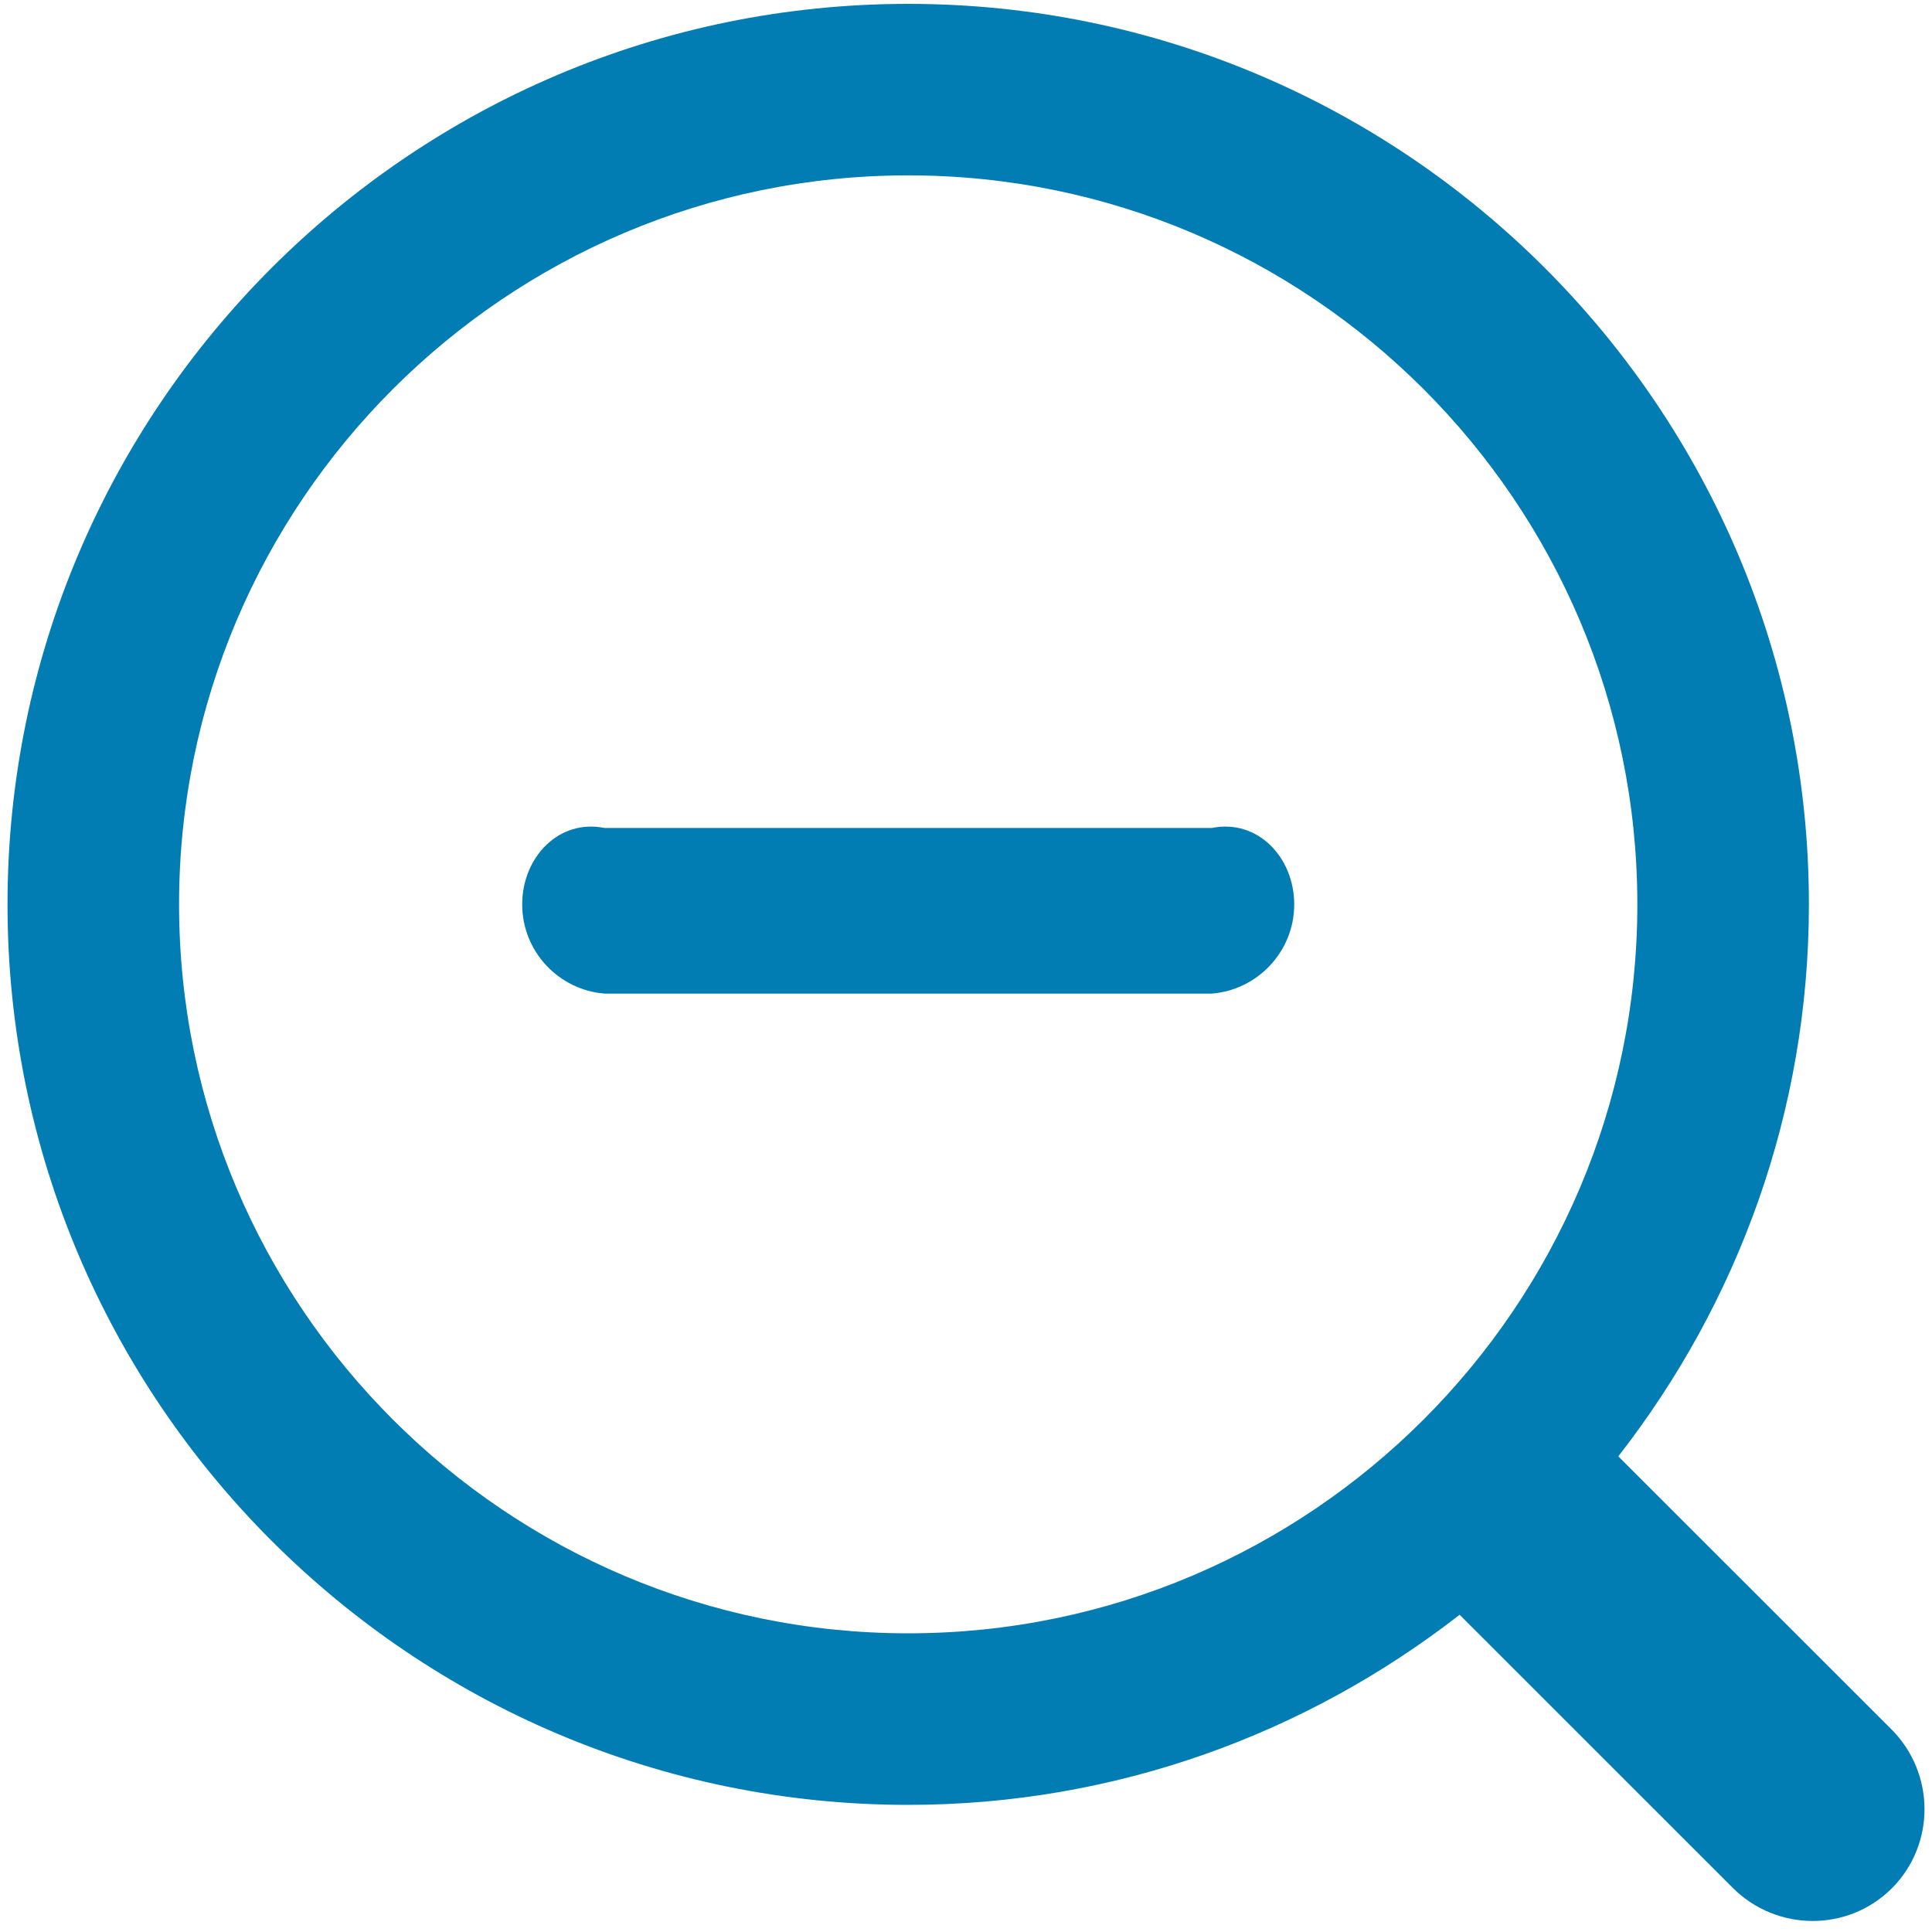 ﻿<?xml version="1.0" encoding="utf-8"?>
<svg version="1.1" xmlns:xlink="http://www.w3.org/1999/xlink" width="35px" height="35px" xmlns="http://www.w3.org/2000/svg">
  <g transform="matrix(1 0 0 1 -65 -238 )">
    <path d="M 34.272 34.209  C 35.065 33.415  35.061 32.126  34.264 31.327  L 29.317 26.383  C 31.473 23.617  32.77 20.152  32.77 16.383  C 32.77 7.387  25.45 0.07  16.453 0.07  C 7.455 0.07  0.136 7.387  0.136 16.383  C 0.136 25.378  7.455 32.697  16.453 32.697  C 20.218 32.697  23.679 31.403  26.442 29.253  L 31.389 34.199  C 32.188 34.997  33.479 35.001  34.272 34.209  Z M 16.453 29.589  C 9.169 29.589  3.244 23.665  3.244 16.383  C 3.244 9.101  9.169 3.177  16.453 3.177  C 23.737 3.177  29.662 9.101  29.662 16.383  C 29.662 23.665  23.737 29.589  16.453 29.589  Z M 23.446 16.384  C 23.446 15.525  22.776 14.83  21.951 15  L 10.954 15  C 10.129 14.83  9.46 15.526  9.46 16.384  C 9.46 17.242  10.128 17.937  10.954 18  L 21.951 18  C 22.776 17.937  23.446 17.242  23.446 16.384  Z " fill-rule="nonzero" fill="#027db4" stroke="none" transform="matrix(1 0 0 1 65 238 )" />
  </g>
</svg>